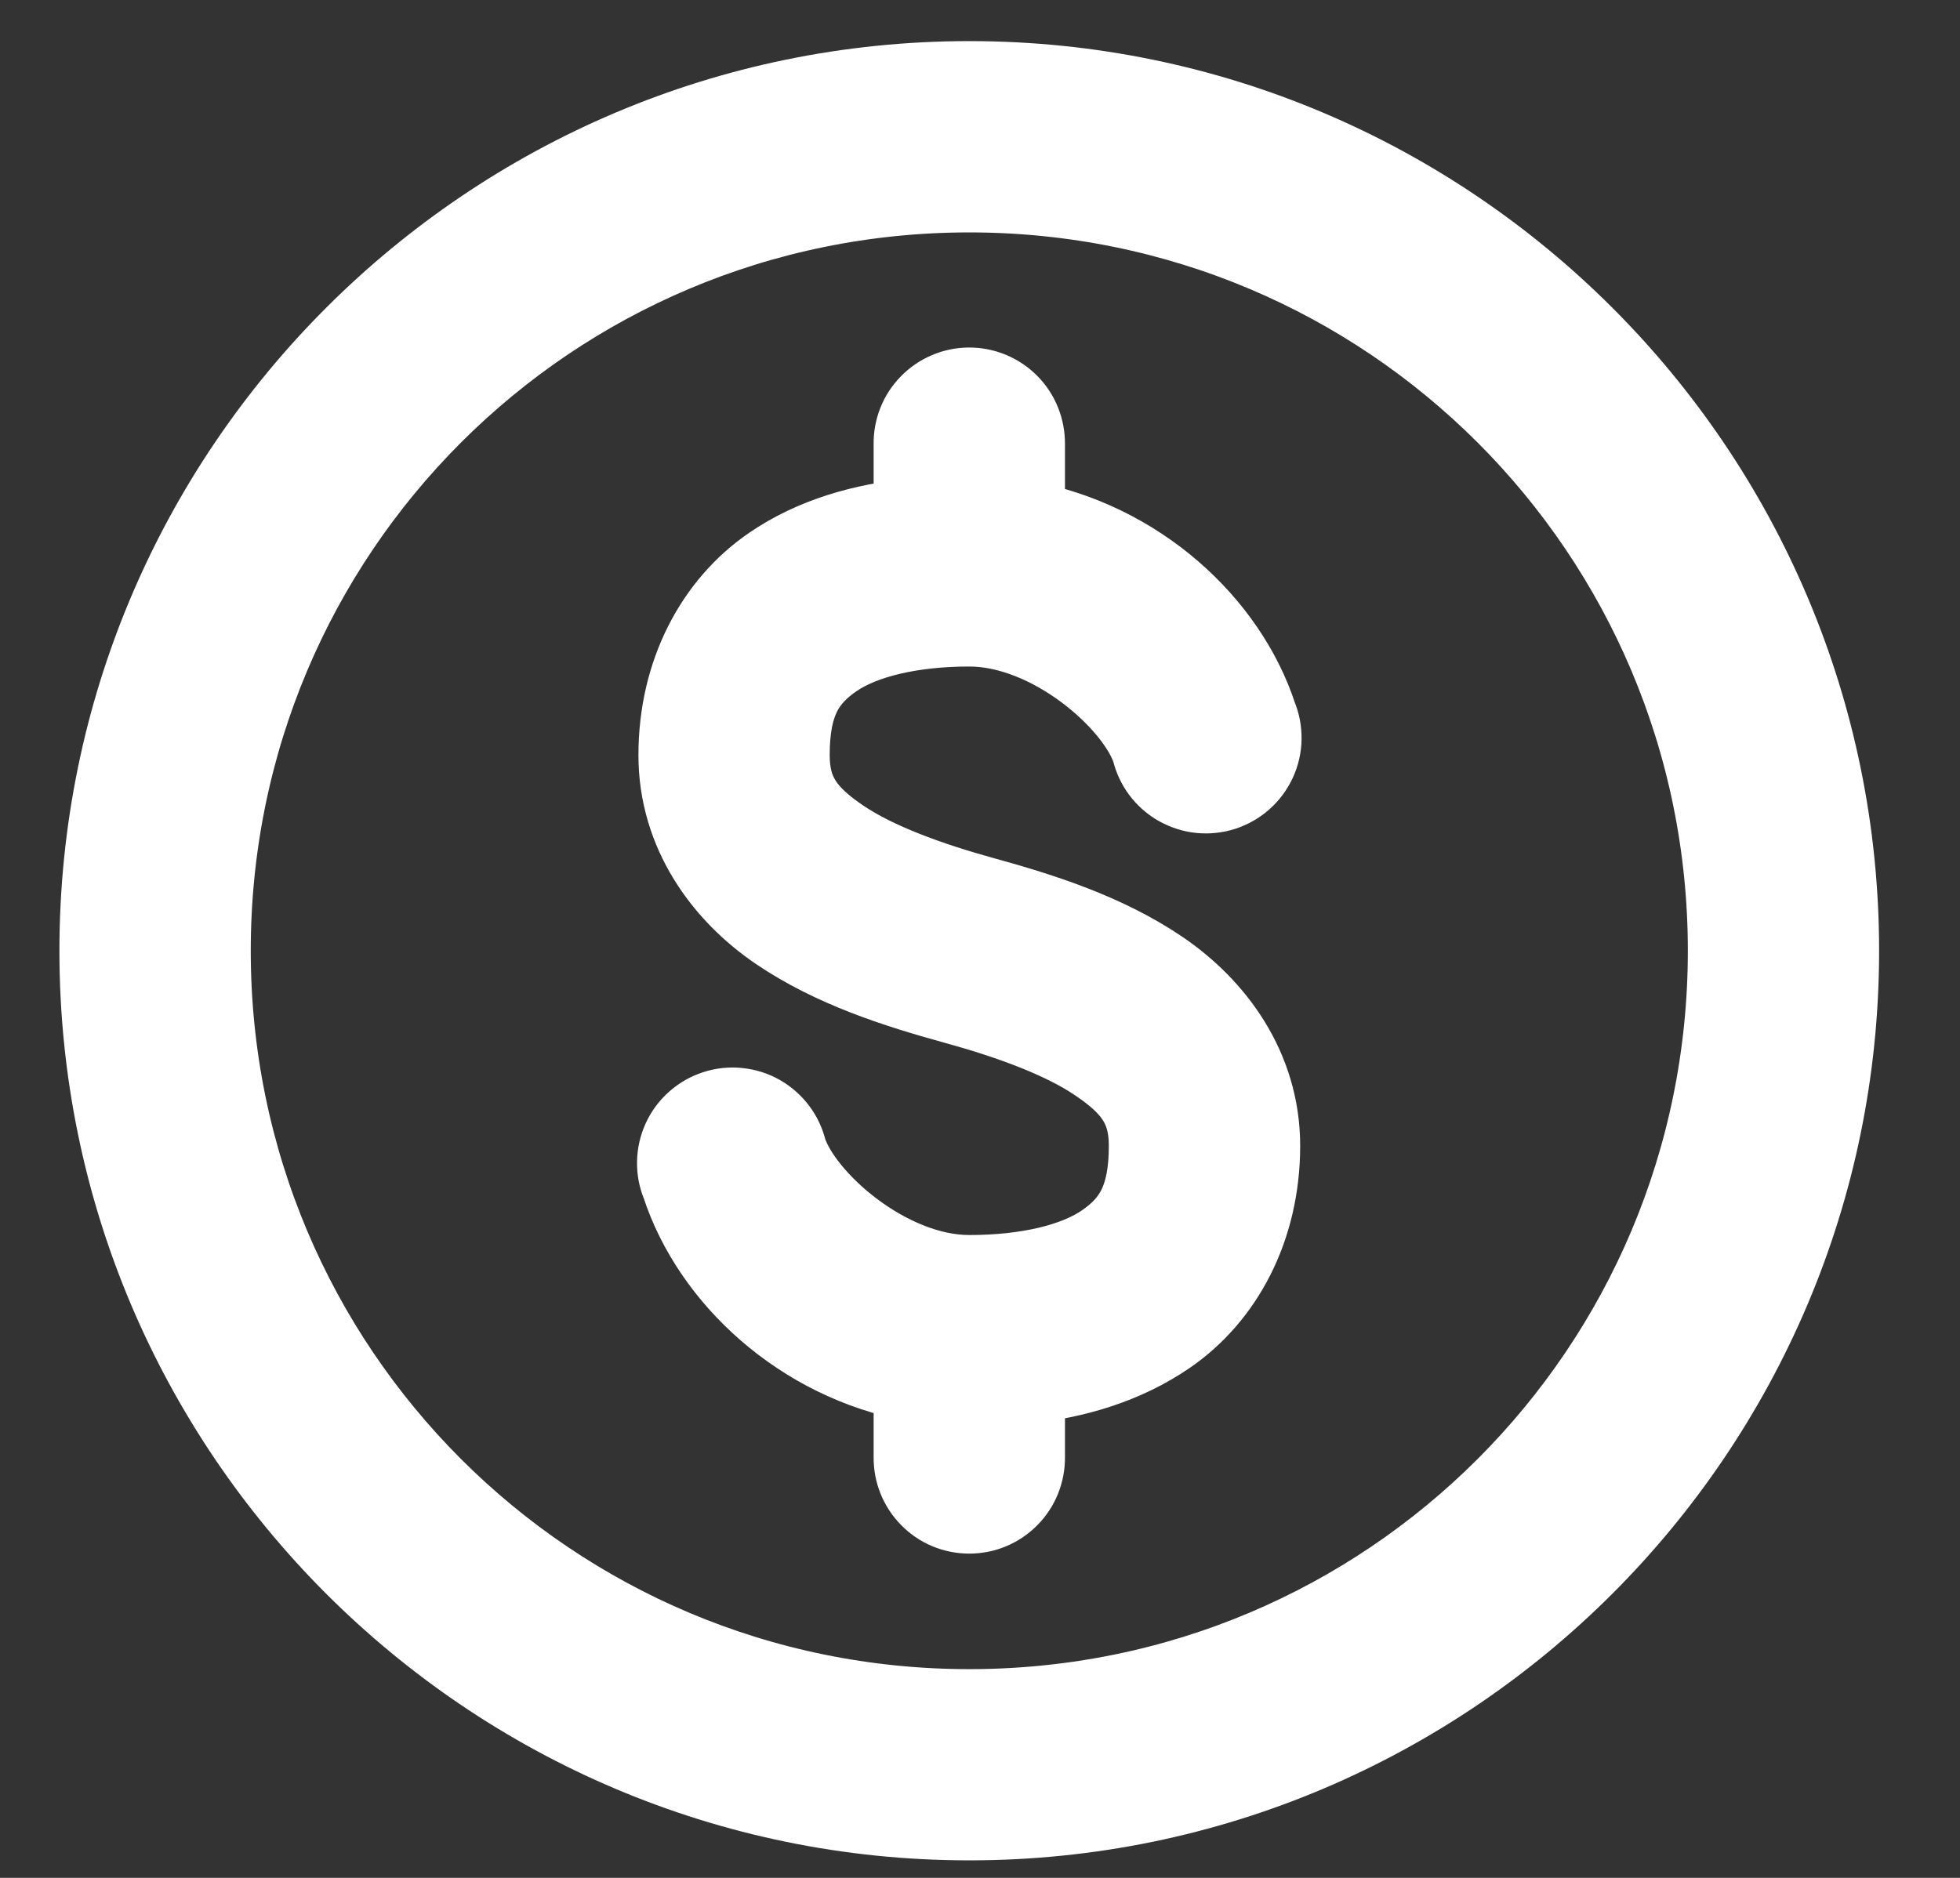<svg width="24" height="23" viewBox="0 0 24 23" fill="none" xmlns="http://www.w3.org/2000/svg">
<rect x="0" y="0" width="24" height="23" fill="#333333" stroke="none"/>
<path d="M11.869 1.01C6.003 1.01 1.234 5.779 1.234 11.645C1.234 17.51 6.003 22.279 11.869 22.279C17.734 22.279 22.503 17.51 22.503 11.645C22.503 5.779 17.734 1.01 11.869 1.01ZM11.869 2.34C17.016 2.34 21.174 6.498 21.174 11.645C21.174 16.792 17.016 20.95 11.869 20.95C6.722 20.95 2.564 16.792 2.564 11.645C2.564 6.498 6.722 2.34 11.869 2.34ZM11.862 4.763C11.774 4.764 11.687 4.782 11.607 4.817C11.526 4.851 11.453 4.902 11.392 4.965C11.33 5.028 11.282 5.102 11.25 5.184C11.218 5.266 11.202 5.353 11.204 5.441V6.362C10.569 6.427 9.97 6.594 9.459 6.944C8.774 7.413 8.324 8.244 8.324 9.249C8.324 10.199 8.88 10.94 9.543 11.389C10.205 11.838 10.986 12.086 11.696 12.282C12.356 12.463 13.012 12.7 13.447 12.995C13.883 13.29 14.084 13.551 14.084 14.033C14.084 14.696 13.887 15.001 13.53 15.245C13.174 15.489 12.582 15.633 11.869 15.633C10.859 15.633 9.817 14.704 9.619 14.096C9.598 14.006 9.559 13.922 9.503 13.848C9.448 13.774 9.378 13.713 9.298 13.667C9.218 13.622 9.13 13.594 9.038 13.585C8.946 13.575 8.854 13.585 8.766 13.614C8.679 13.642 8.598 13.688 8.529 13.75C8.46 13.811 8.405 13.886 8.367 13.969C8.329 14.053 8.308 14.144 8.307 14.236C8.305 14.328 8.323 14.419 8.359 14.504C8.728 15.636 9.823 16.654 11.204 16.907V17.848C11.203 17.936 11.219 18.024 11.252 18.105C11.285 18.187 11.334 18.262 11.396 18.324C11.457 18.387 11.531 18.437 11.612 18.471C11.694 18.505 11.781 18.522 11.869 18.522C11.957 18.522 12.044 18.505 12.125 18.471C12.207 18.437 12.28 18.387 12.342 18.324C12.404 18.262 12.453 18.187 12.486 18.105C12.518 18.024 12.535 17.936 12.534 17.848V16.934C13.169 16.868 13.767 16.688 14.278 16.339C14.964 15.87 15.414 15.039 15.414 14.033C15.414 13.084 14.857 12.343 14.195 11.894C13.533 11.445 12.751 11.196 12.042 11.001C11.382 10.819 10.726 10.583 10.29 10.288C9.855 9.993 9.653 9.731 9.653 9.249C9.653 8.586 9.851 8.288 10.207 8.044C10.564 7.801 11.156 7.657 11.869 7.657C12.878 7.657 13.92 8.578 14.119 9.187C14.14 9.277 14.179 9.361 14.234 9.435C14.289 9.508 14.359 9.57 14.439 9.615C14.52 9.66 14.608 9.689 14.7 9.698C14.791 9.707 14.884 9.697 14.971 9.669C15.059 9.64 15.14 9.594 15.208 9.533C15.277 9.472 15.332 9.397 15.371 9.313C15.409 9.229 15.43 9.139 15.431 9.047C15.432 8.955 15.415 8.863 15.379 8.778C15.01 7.647 13.915 6.641 12.534 6.39V5.441C12.535 5.352 12.519 5.264 12.486 5.181C12.453 5.098 12.404 5.023 12.341 4.96C12.279 4.897 12.204 4.847 12.122 4.813C12.039 4.779 11.951 4.762 11.862 4.763Z" fill="white" stroke="white" stroke-width="1.013"/>
</svg>
